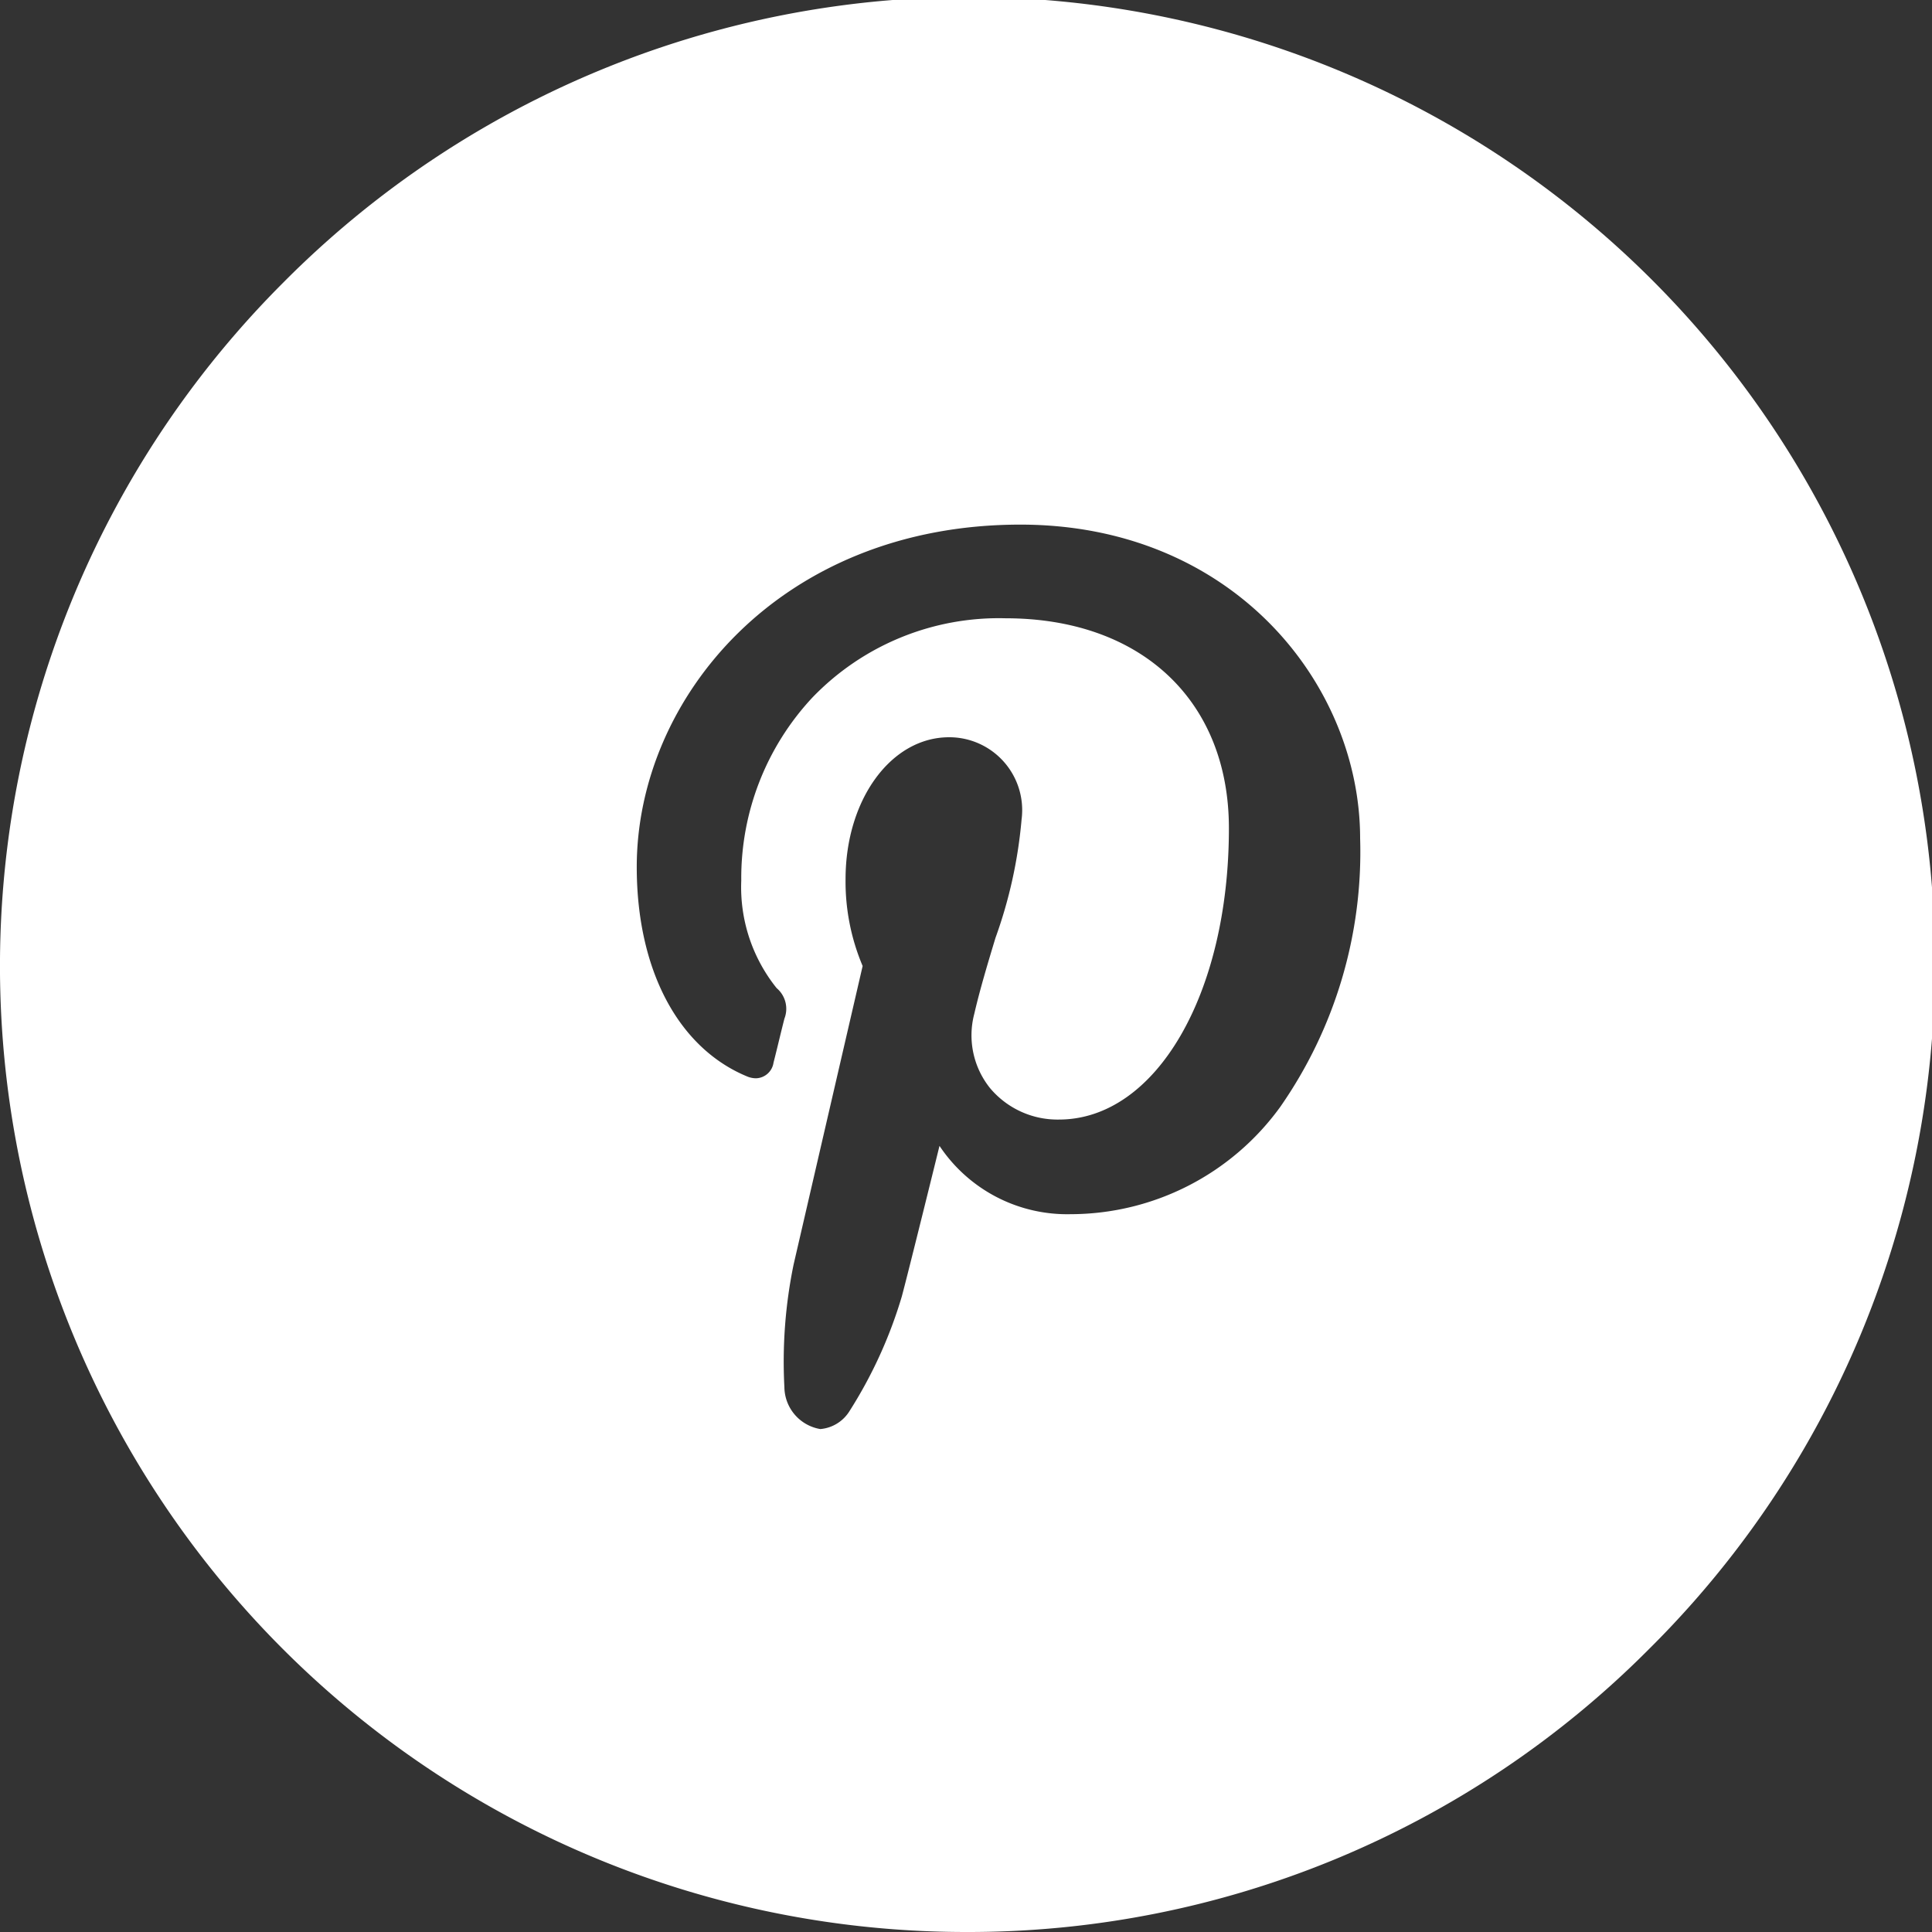 <svg xmlns="http://www.w3.org/2000/svg" width="50" height="50" viewBox="0 0 50 50">
  <rect x="0" y="0" width="50" height="50" fill="#333333" stroke="none"/>
  <path id="Shape" d="M25,50A25,25,0,0,1,7.322,7.322,25,25,0,1,1,42.677,42.677,24.837,24.837,0,0,1,25,50Zm-.438-30.92c-1.5,0-2.679,1.612-2.679,3.671A5.61,5.61,0,0,0,22.325,25L21.291,29.47l-.752,3.253A12.461,12.461,0,0,0,20.3,35.9a1.113,1.113,0,0,0,.93,1.084.985.985,0,0,0,.75-.457,11.752,11.752,0,0,0,1.358-2.972c.168-.621.968-3.865.976-3.9a3.968,3.968,0,0,0,3.395,1.768,6.707,6.707,0,0,0,5.422-2.774A11.535,11.535,0,0,0,35.2,21.7c0-3.993-3.289-8.123-8.793-8.123-6.214,0-9.928,4.5-9.928,8.86,0,2.649,1.064,4.674,2.846,5.417a.614.614,0,0,0,.237.052.472.472,0,0,0,.457-.406c.033-.127.089-.355.144-.582s.105-.428.137-.554a.7.7,0,0,0-.2-.791,4.166,4.166,0,0,1-.916-2.782,6.844,6.844,0,0,1,1.84-4.738,6.694,6.694,0,0,1,5-2.052c3.511,0,5.78,2.133,5.78,5.434,0,4.3-1.894,7.539-4.4,7.539a2.278,2.278,0,0,1-1.782-.814,2.182,2.182,0,0,1-.409-1.917c.151-.651.354-1.322.55-1.971a12.089,12.089,0,0,0,.675-3.06A1.886,1.886,0,0,0,24.561,19.08Z" fill="#fff"/>
</svg>
